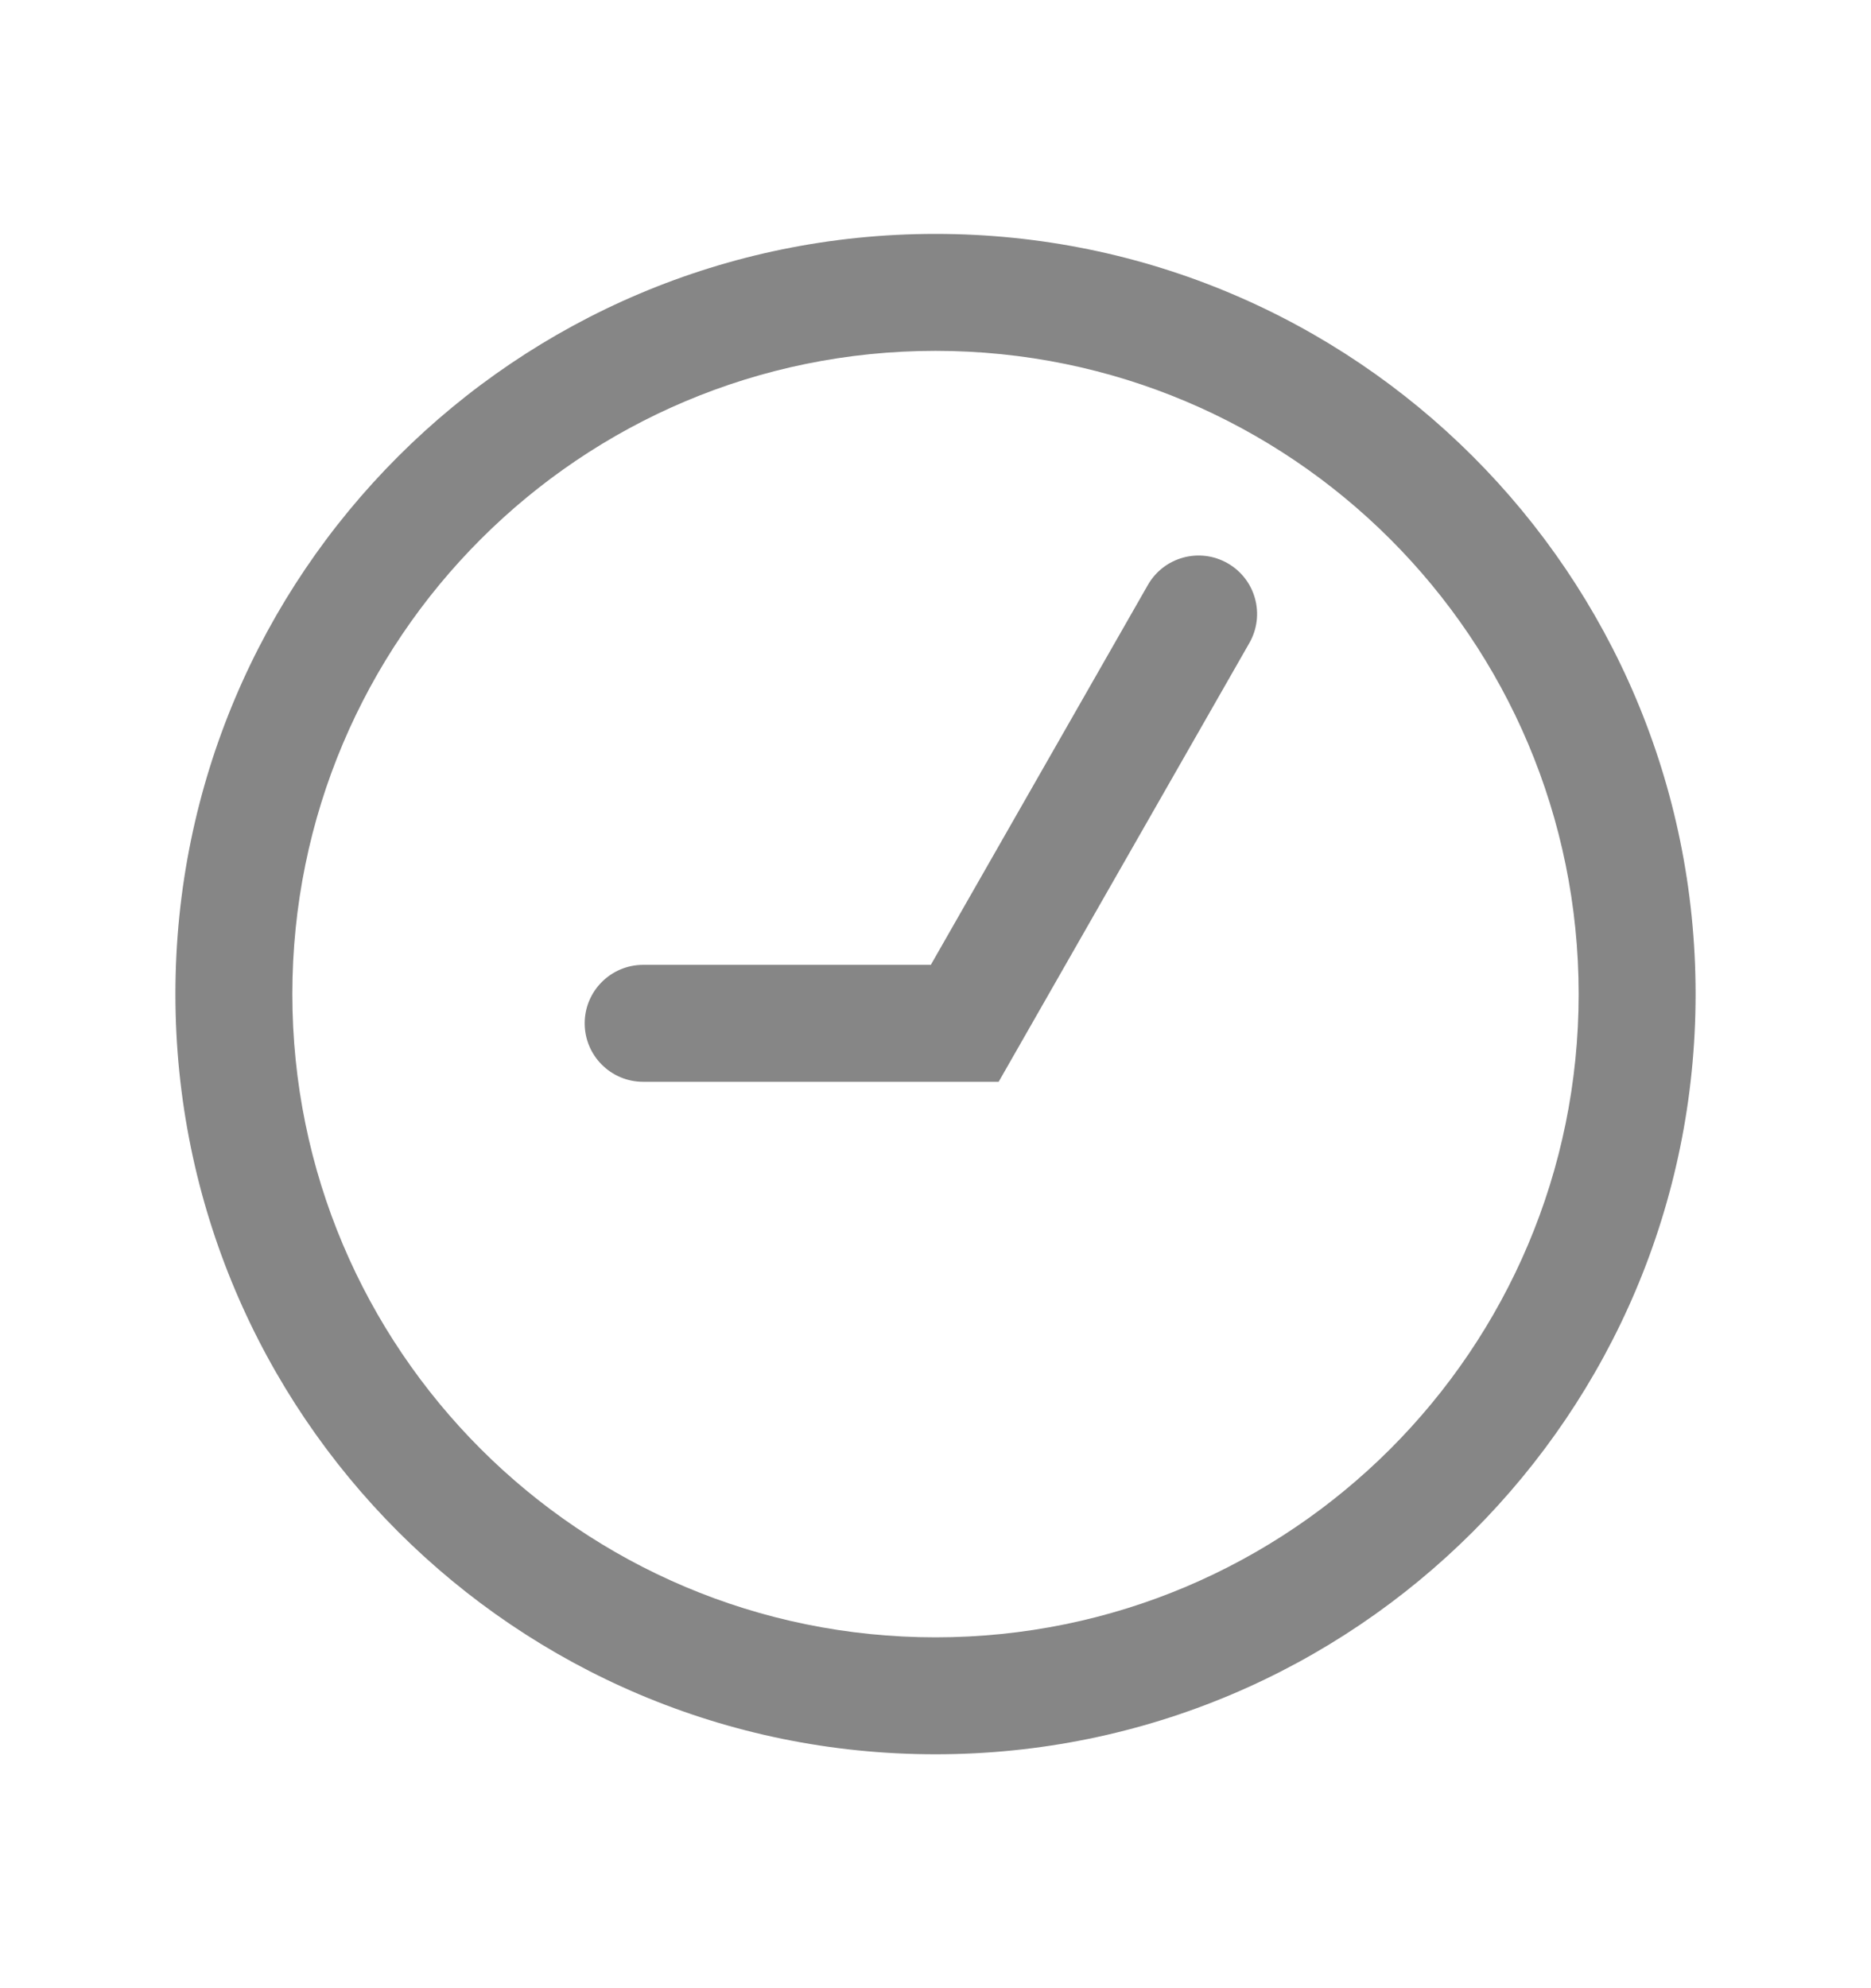 <svg width="16" height="17" viewBox="0 0 16 17" fill="none" xmlns="http://www.w3.org/2000/svg">
<path fill-rule="evenodd" clip-rule="evenodd" d="M8 3C4.962 3 2.5 5.462 2.5 8.5C2.5 11.538 4.962 14 8 14C11.038 14 13.5 11.538 13.5 8.5C13.5 5.462 11.038 3 8 3ZM1.5 8.5C1.5 4.91 4.41 2 8 2C11.59 2 14.5 4.91 14.5 8.5C14.5 12.09 11.59 15 8 15C4.41 15 1.5 12.09 1.5 8.5Z" fill="#868686"/>
<path fill-rule="evenodd" clip-rule="evenodd" d="M10.498 4.816C10.738 4.953 10.821 5.258 10.684 5.498L8.54 9.25H5.5C5.224 9.25 5 9.026 5 8.75C5 8.474 5.224 8.25 5.5 8.25H7.96L9.816 5.002C9.953 4.762 10.258 4.679 10.498 4.816Z" fill="#868686"/>
</svg>
